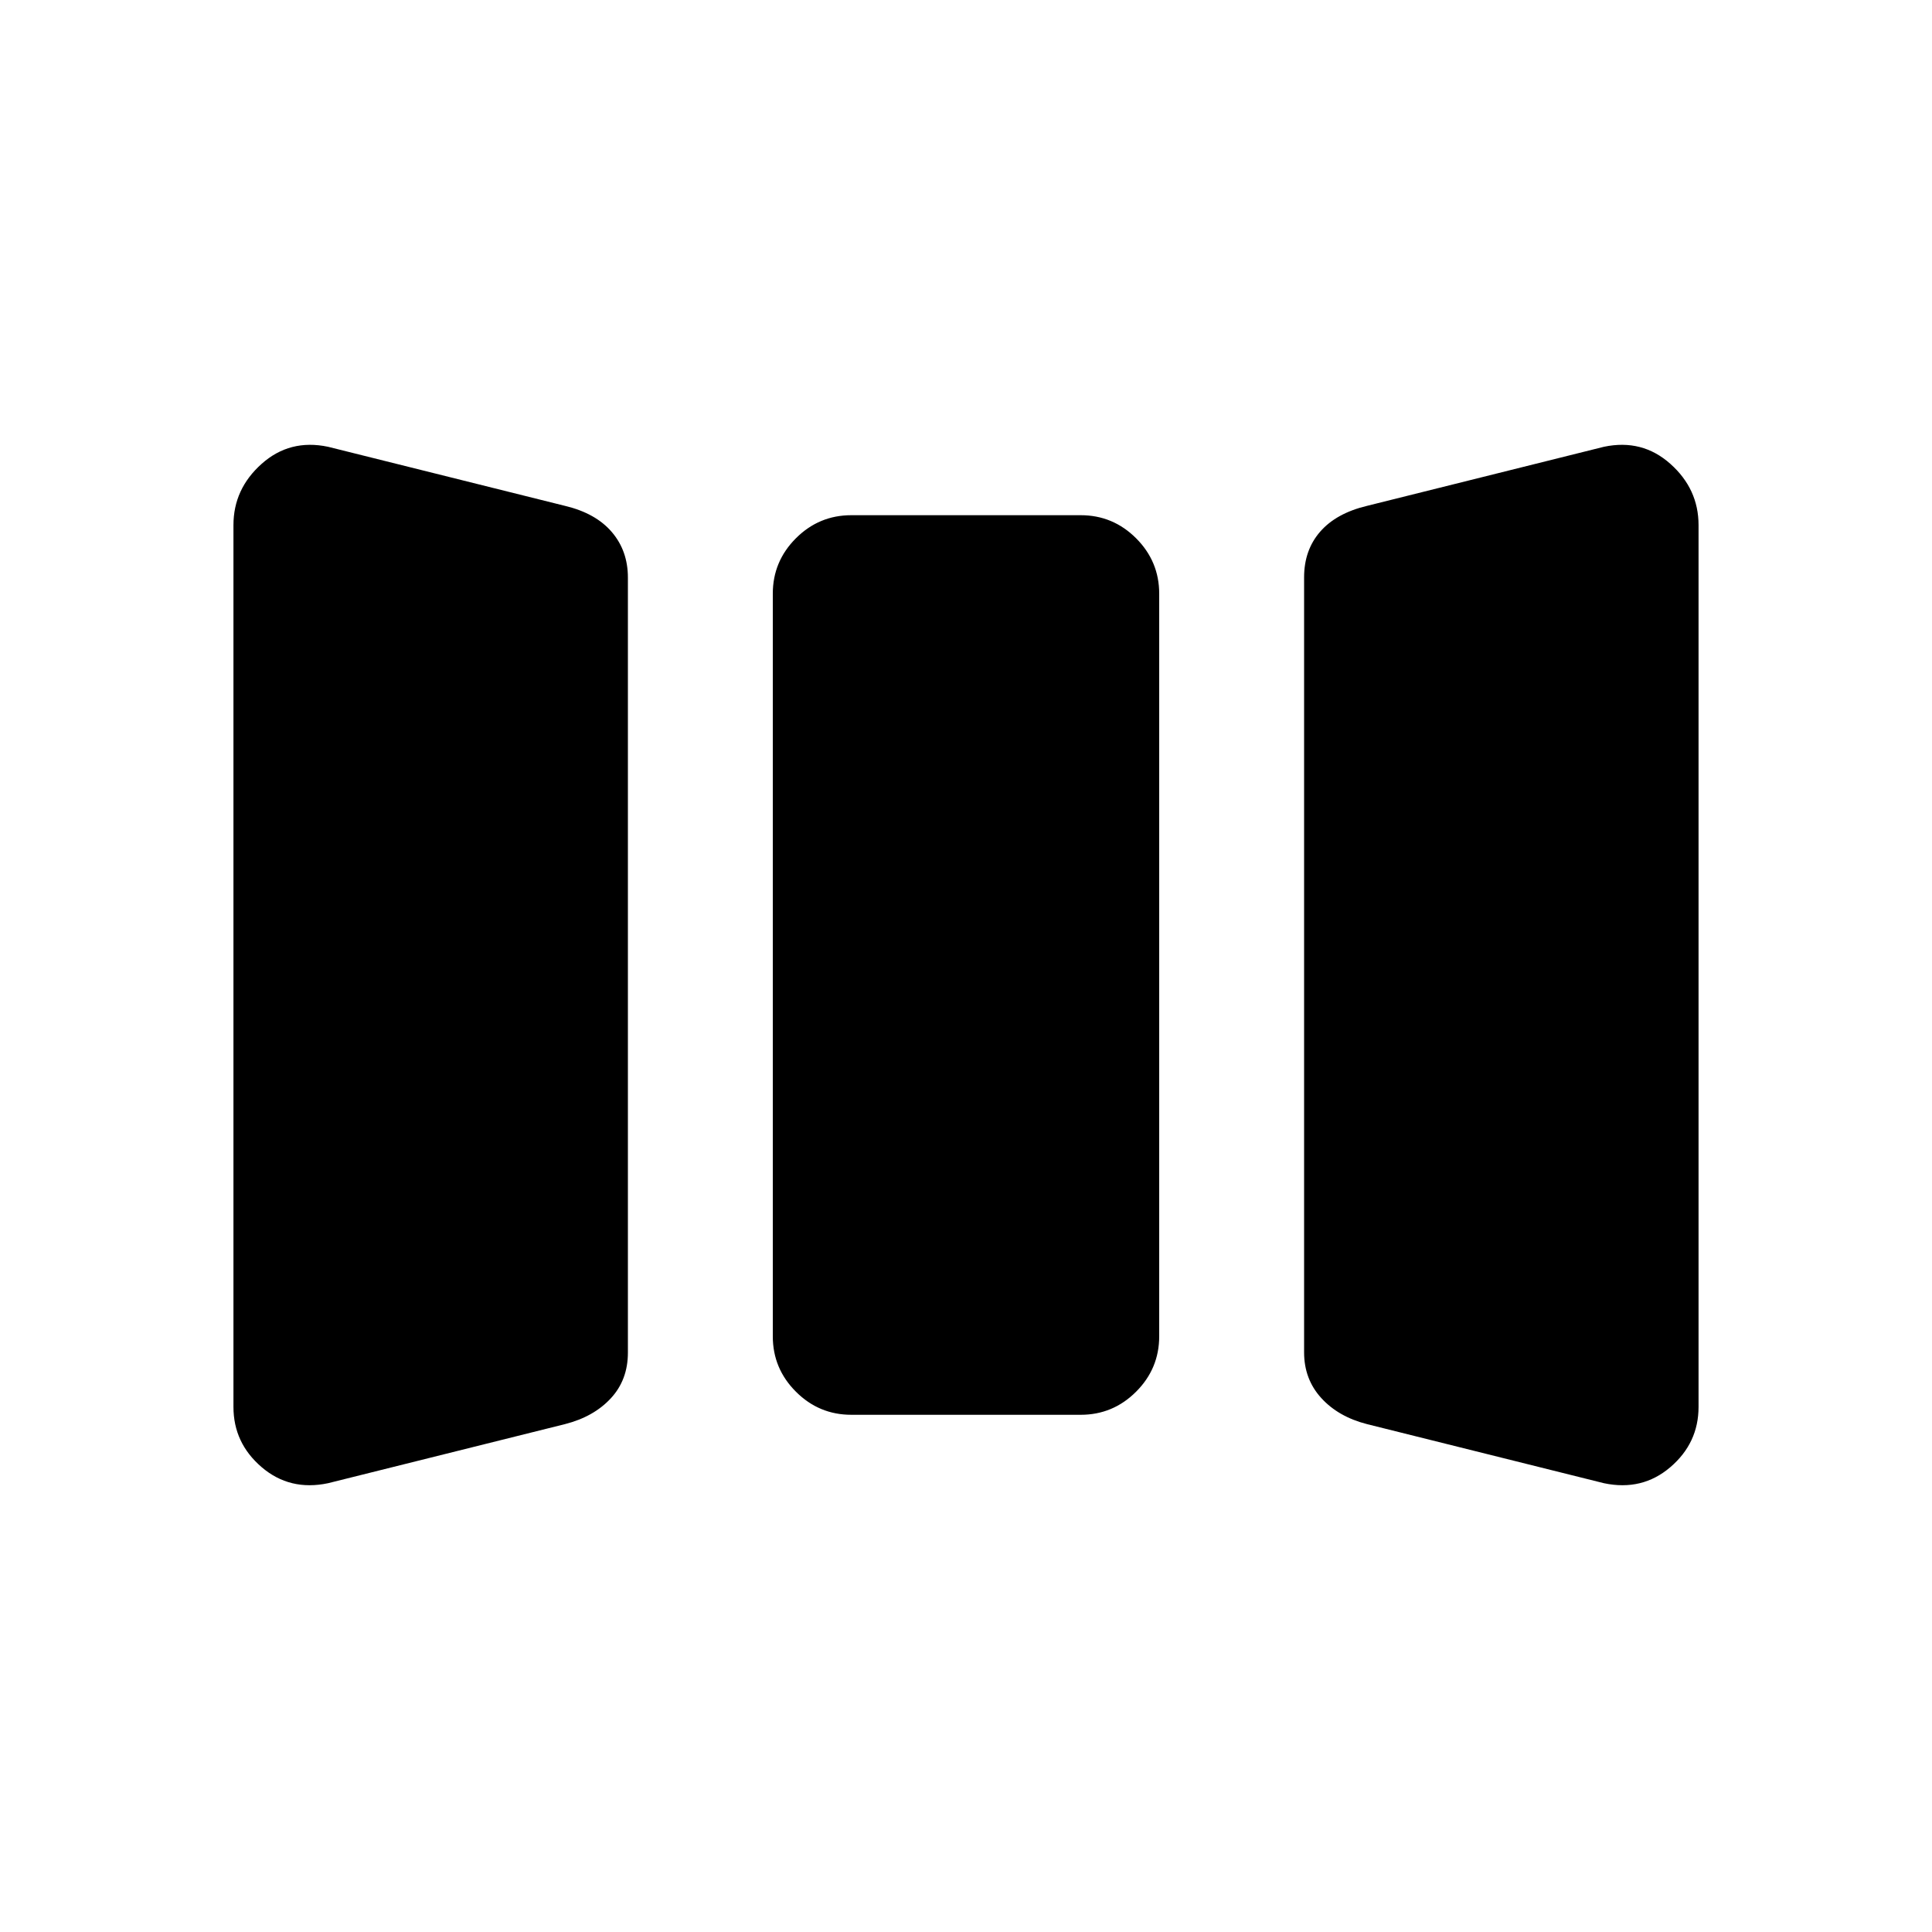 <svg xmlns="http://www.w3.org/2000/svg" height="20" viewBox="0 -960 960 960" width="20"><path d="M163-223q-19 4-33-7.99t-14-29.93v-438.16q0-17.94 14-30.43Q144-742 163-738l117.74 29.36Q296-705 304-695.64q8 9.35 8 22.64v385.13q0 13.53-8.5 22.7t-22.76 12.81L163-223Zm260-34q-16.05 0-27.52-11.48Q384-279.95 384-296v-369q0-16.05 11.48-27.53Q406.95-704 423-704h114q16.05 0 27.53 11.47Q576-681.05 576-665v369q0 16.05-11.47 27.52Q553.05-257 537-257H423Zm256.26 4.64q-14.26-3.64-22.76-13-8.5-9.35-8.5-22.64v-385.13q0-13.53 8-22.7t23.26-12.81L797-738q19-4 33 8.49t14 30.43v438.16q0 17.94-14 29.93Q816-219 797-223l-117.74-29.36Z"/></svg>